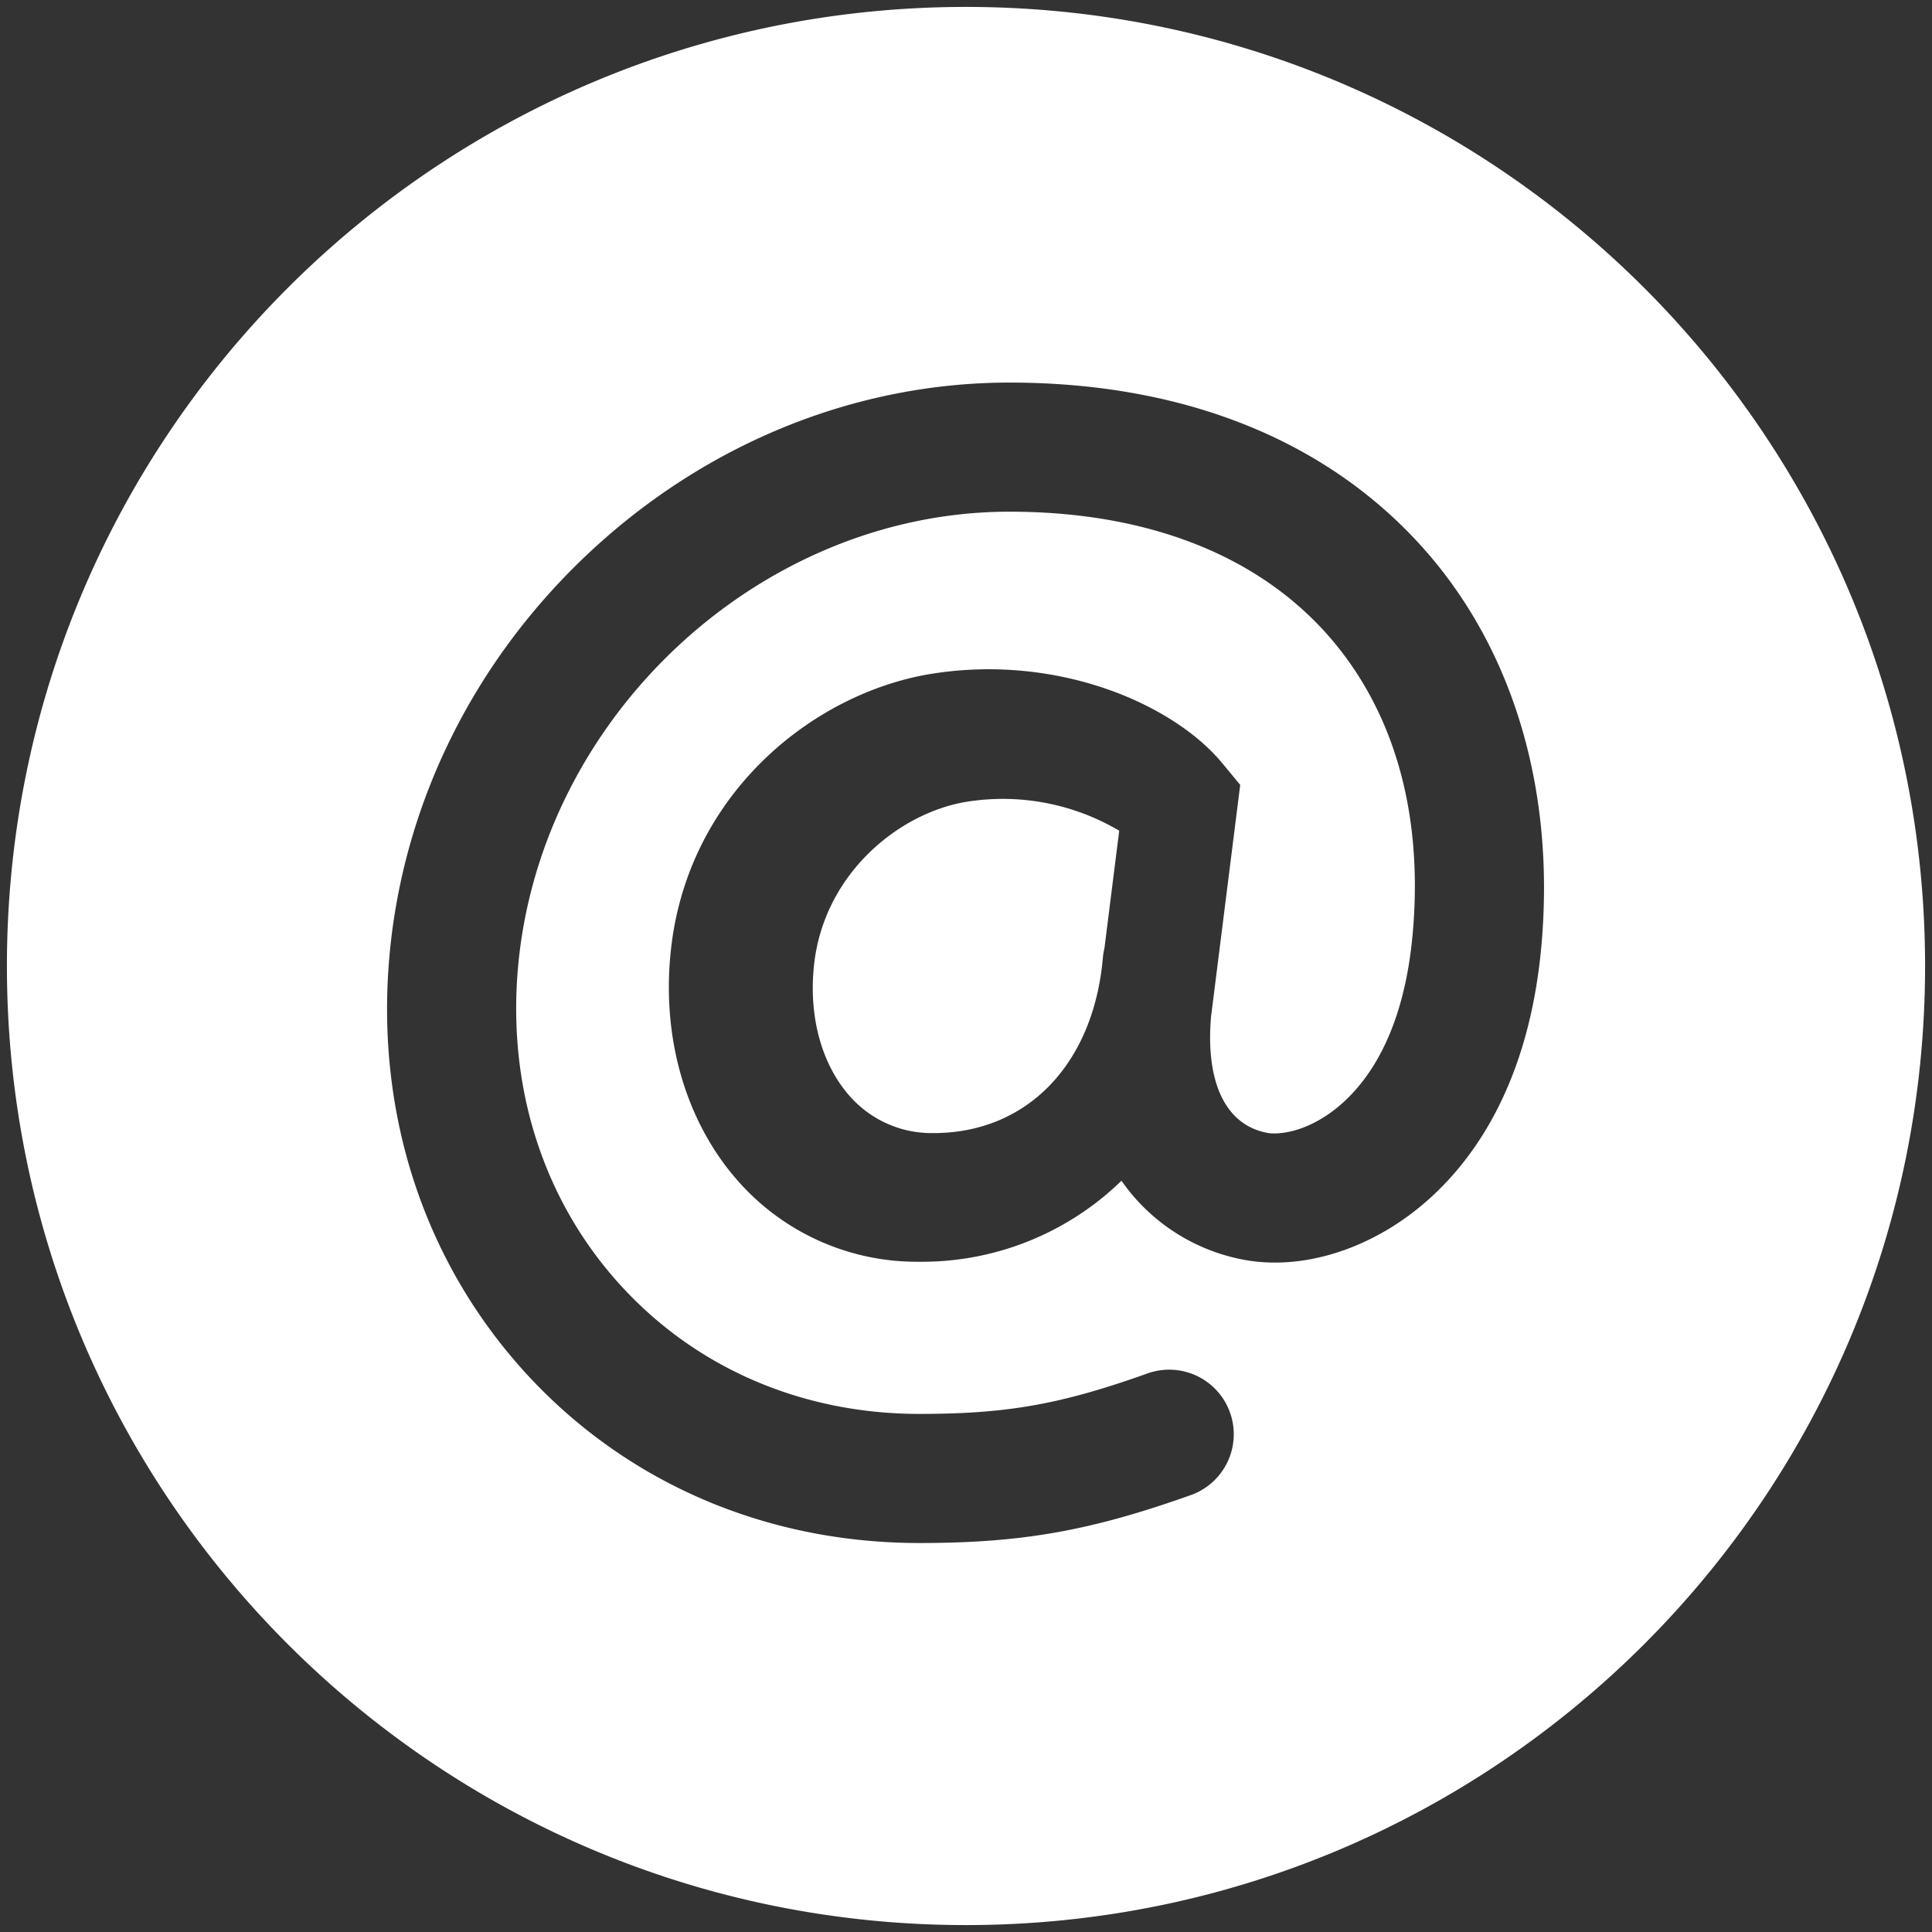 <?xml version="1.0" encoding="UTF-8" standalone="no"?>
<svg
   width="512"
   height="512"
   viewBox="0 0 512 512"
   version="1.1"
   id="svg6"
   sodipodi:docname="at-circle.svg"
   inkscape:version="1.1.2 (0a00cf5339, 2022-02-04)"
   xmlns:inkscape="http://www.inkscape.org/namespaces/inkscape"
   xmlns:sodipodi="http://sodipodi.sourceforge.net/DTD/sodipodi-0.dtd"
   xmlns="http://www.w3.org/2000/svg"
   xmlns:svg="http://www.w3.org/2000/svg">
  <rect x="0" y="0" width="512" height="512" fill="#333333" stroke="none"/>
  <defs
     id="defs10" />
  <sodipodi:namedview
     id="namedview8"
     pagecolor="#ffffff"
     bordercolor="#666666"
     borderopacity="1.0"
     inkscape:pageshadow="2"
     inkscape:pageopacity="0.0"
     inkscape:pagecheckerboard="0"
     showgrid="false"
     inkscape:zoom="1.4199219"
     inkscape:cx="256"
     inkscape:cy="256"
     inkscape:window-width="1920"
     inkscape:window-height="977"
     inkscape:window-x="0"
     inkscape:window-y="31"
     inkscape:window-maximized="1"
     inkscape:current-layer="svg6" />
  <path
     d="M 256,1.834 C 115.671,1.834 1.834,115.61 1.834,256 c 0,140.39 113.788,254.166 254.166,254.166 140.378,0 254.166,-113.788 254.166,-254.166 0,-140.378 -113.825,-254.166 -254.166,-254.166 z M 408.524,250.208 c -3.483,39.872 -20.517,60.731 -34.215,71.191 -13.698,10.46 -30.146,15.054 -44.332,12.513 a 50.845,50.845 0 0 1 -32.773,-21.005 75.834,75.834 0 0 1 -53.766,21.47 63.126,63.126 0 0 1 -47.106,-20.565 c -13.906,-15.177 -20.773,-37.098 -18.72,-60.157 3.666,-42.768 37.77,-70.128 69.492,-75.126 33.237,-5.242 63.822,7.992 76.861,23.779 l 4.705,5.694 -7.747,61.562 c -1.454,17.523 4.008,28.691 15.018,30.671 2.92,0.513 9.898,-0.159 17.559,-6.024 8.212,-6.293 18.5,-19.551 20.895,-47.008 2.872,-32.431 -5.315,-60.108 -23.523,-80.026 -18.928,-20.651 -47.766,-31.575 -83.374,-31.575 -65.985,0 -124.407,54.291 -130.236,120.973 -2.786,32.015 6.928,61.928 27.372,84.229 19.991,21.824 48.035,33.897 79.011,33.897 23.217,0 37.404,-2.505 60.462,-10.729 a 17.11,17.11 0 0 1 11.486,32.235 c -26.663,9.495 -44.821,12.708 -71.948,12.708 -40.667,0 -77.679,-15.959 -104.232,-44.931 -26.944,-29.461 -39.872,-68.637 -36.231,-110.33 3.556,-40.728 22.545,-78.975 53.485,-107.678 30.94,-28.704 70.348,-44.589 110.831,-44.589 45.457,0 83.007,14.761 108.595,42.683 24.549,26.773 36.06,64.458 32.431,106.139 z"
     id="path2"
     style="stroke-width:1.222;fill:#ffffff;fill-opacity:1" />
  <path
     d="m 256.366,212.448 c -18.122,2.847 -38.565,19.356 -40.74,44.308 -1.222,13.515 2.444,25.93 9.861,34.056 a 28.899,28.899 0 0 0 21.885,9.47 c 24.818,0 42.438,-18.256 44.907,-46.507 a 17.107,17.107 0 0 1 0.415,-2.529 l 3.91,-31.099 a 60.621,60.621 0 0 0 -40.239,-7.698 z"
     id="path4"
     style="stroke-width:1.222;fill:#ffffff;fill-opacity:1" />
</svg>

